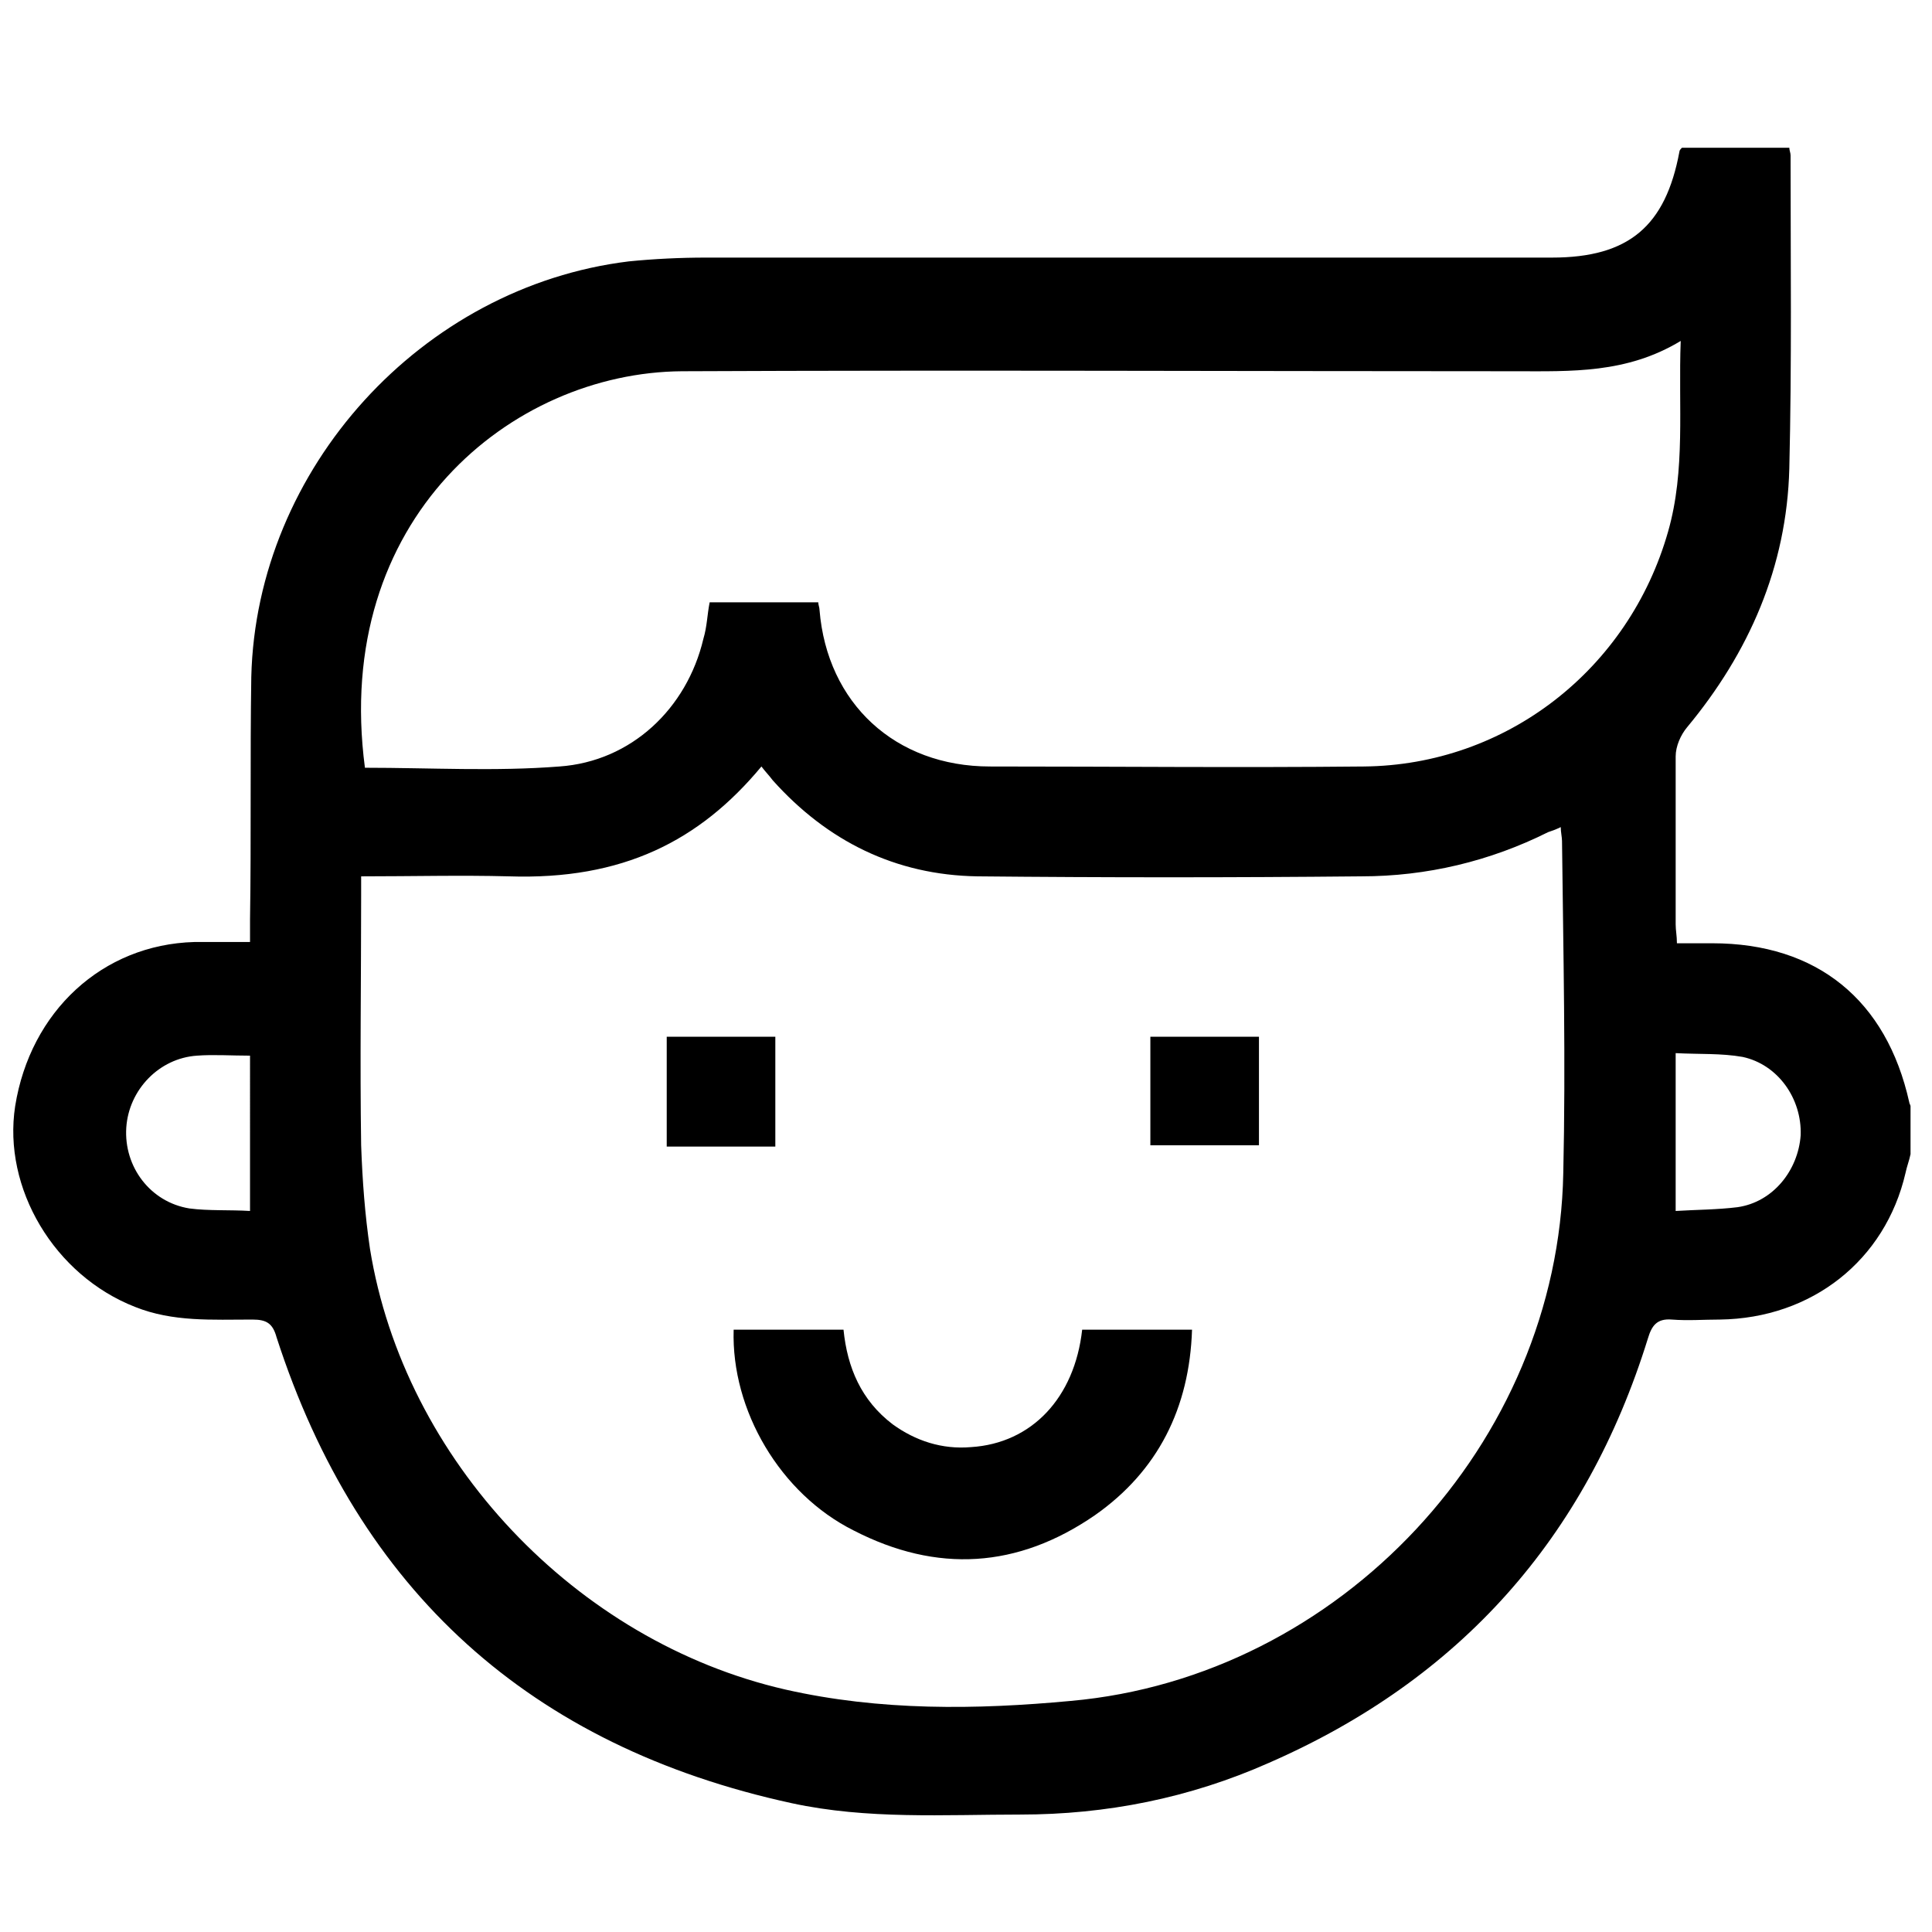 <?xml version="1.0" encoding="utf-8"?>
<!-- Generator: Adobe Illustrator 24.2.1, SVG Export Plug-In . SVG Version: 6.00 Build 0)  -->
<svg version="1.1" id="Capa_1" xmlns="http://www.w3.org/2000/svg" xmlns:xlink="http://www.w3.org/1999/xlink" x="0px" y="0px"
	 viewBox="0 0 153 153" style="enable-background:new 0 0 153 153;" xml:space="preserve">
<path d="M151.2,87.3c-1.8-8.1-7.3-12.6-15.6-12.6c-0.9,0-1.8,0-2.8,0c0-0.6-0.1-1-0.1-1.5c0-4.4,0-8.9,0-13.3c0-0.8,0.4-1.7,0.9-2.3
	c4.9-5.9,7.9-12.7,8.1-20.5c0.2-8.3,0.1-16.5,0.1-24.8c0-0.2-0.1-0.4-0.1-0.6c-2.9,0-5.7,0-8.5,0c-0.1,0.1-0.2,0.2-0.2,0.3
	c-1.1,5.9-4,8.4-10.1,8.4c-22.3,0-44.7,0-67,0c-2,0-4.1,0.1-6.1,0.3c-16.4,2-29.5,16.4-29.9,32.9c-0.1,6.4,0,12.8-0.1,19.2
	c0,0.6,0,1.1,0,1.8c-1.6,0-3,0-4.4,0c-7.3,0.2-13,5.5-14.2,13c-1,6.5,3.1,13.4,9.5,15.9c3,1.2,6.1,1,9.3,1c1.1,0,1.6,0.3,1.9,1.4
	c6.5,20.1,20.1,32.4,40.8,36.9c6,1.3,12.1,0.9,18.1,0.9c6.8,0,13.4-1.3,19.7-4.1c15.1-6.6,25.1-17.8,30-33.6c0.3-1,0.7-1.6,1.9-1.5
	c1.3,0.1,2.5,0,3.8,0c7.3-0.1,13.1-4.7,14.7-11.6c0.1-0.5,0.3-1,0.4-1.5c0-1.3,0-2.5,0-3.8C151.3,87.5,151.2,87.4,151.2,87.3z
	 M19.8,95.9c-1.6-0.1-3.3,0-4.8-0.2c-3.1-0.5-5.2-3.3-5-6.4c0.2-3,2.6-5.5,5.6-5.7c1.3-0.1,2.7,0,4.2,0
	C19.8,87.6,19.8,91.6,19.8,95.9z M123.8,92.9c-0.4,21.4-17.7,39.9-39,41.8c-7.5,0.7-15.1,0.8-22.6-0.9C45.6,130,32,115.6,29.3,98.9
	c-0.4-2.7-0.6-5.4-0.7-8.2c-0.1-6.5,0-13.1,0-19.7c0-0.5,0-1,0-1.6c4.1,0,7.9-0.1,11.7,0c9,0.3,15.1-2.8,20-8.7
	c0.3,0.4,0.6,0.7,0.9,1.1c4.3,4.8,9.7,7.5,16.2,7.6c10.1,0.1,20.2,0.1,30.4,0c5.2,0,10.2-1.2,14.8-3.5c0.3-0.1,0.6-0.2,1-0.4
	c0,0.4,0.1,0.8,0.1,1.1C123.8,75.4,124,84.1,123.8,92.9z M132.1,42.1c-3.1,10.9-12.8,18.5-24.1,18.6c-9.9,0.1-19.8,0-29.6,0
	c-7.5,0-12.9-5-13.5-12.4c0-0.2-0.1-0.4-0.1-0.6c-2.9,0-5.7,0-8.6,0c-0.2,1-0.2,1.9-0.5,2.9c-1.3,5.5-5.7,9.7-11.4,10.1
	c-5.1,0.4-10.2,0.1-15.4,0.1c-2.6-19.7,11.6-31.3,25.1-31.4c22-0.1,44,0,66,0c4.4,0,8.8,0.2,13.1-2.4
	C132.9,32.2,133.5,37.2,132.1,42.1z M137.6,95.6c-1.6,0.2-3.3,0.2-4.9,0.3c0-4.2,0-8.2,0-12.5c1.9,0.1,3.6,0,5.3,0.3
	c2.8,0.6,4.7,3.3,4.6,6.2C142.4,92.7,140.4,95.2,137.6,95.6z"/>
<path d="M58.1,105.3c2.9,0,5.7,0,8.7,0c0.3,3,1.4,5.6,3.9,7.5c1.8,1.3,3.9,2,6.2,1.8c4.8-0.3,8.2-3.9,8.8-9.3c2.8,0,5.7,0,8.7,0
	c-0.2,6.2-2.7,11.2-7.7,14.7c-6.1,4.2-12.5,4.6-19.1,1.2C61.8,118.3,57.9,111.7,58.1,105.3z"/>
<path d="M61.4,90.8c-2.9,0-5.7,0-8.6,0c0-2.9,0-5.7,0-8.7c2.9,0,5.7,0,8.6,0C61.4,85,61.4,87.9,61.4,90.8z"/>
<path d="M99.7,82.1c0,2.9,0,5.7,0,8.6c-2.9,0-5.7,0-8.6,0c0-2.8,0-5.7,0-8.6C93.9,82.1,96.7,82.1,99.7,82.1z"/>
</svg>
